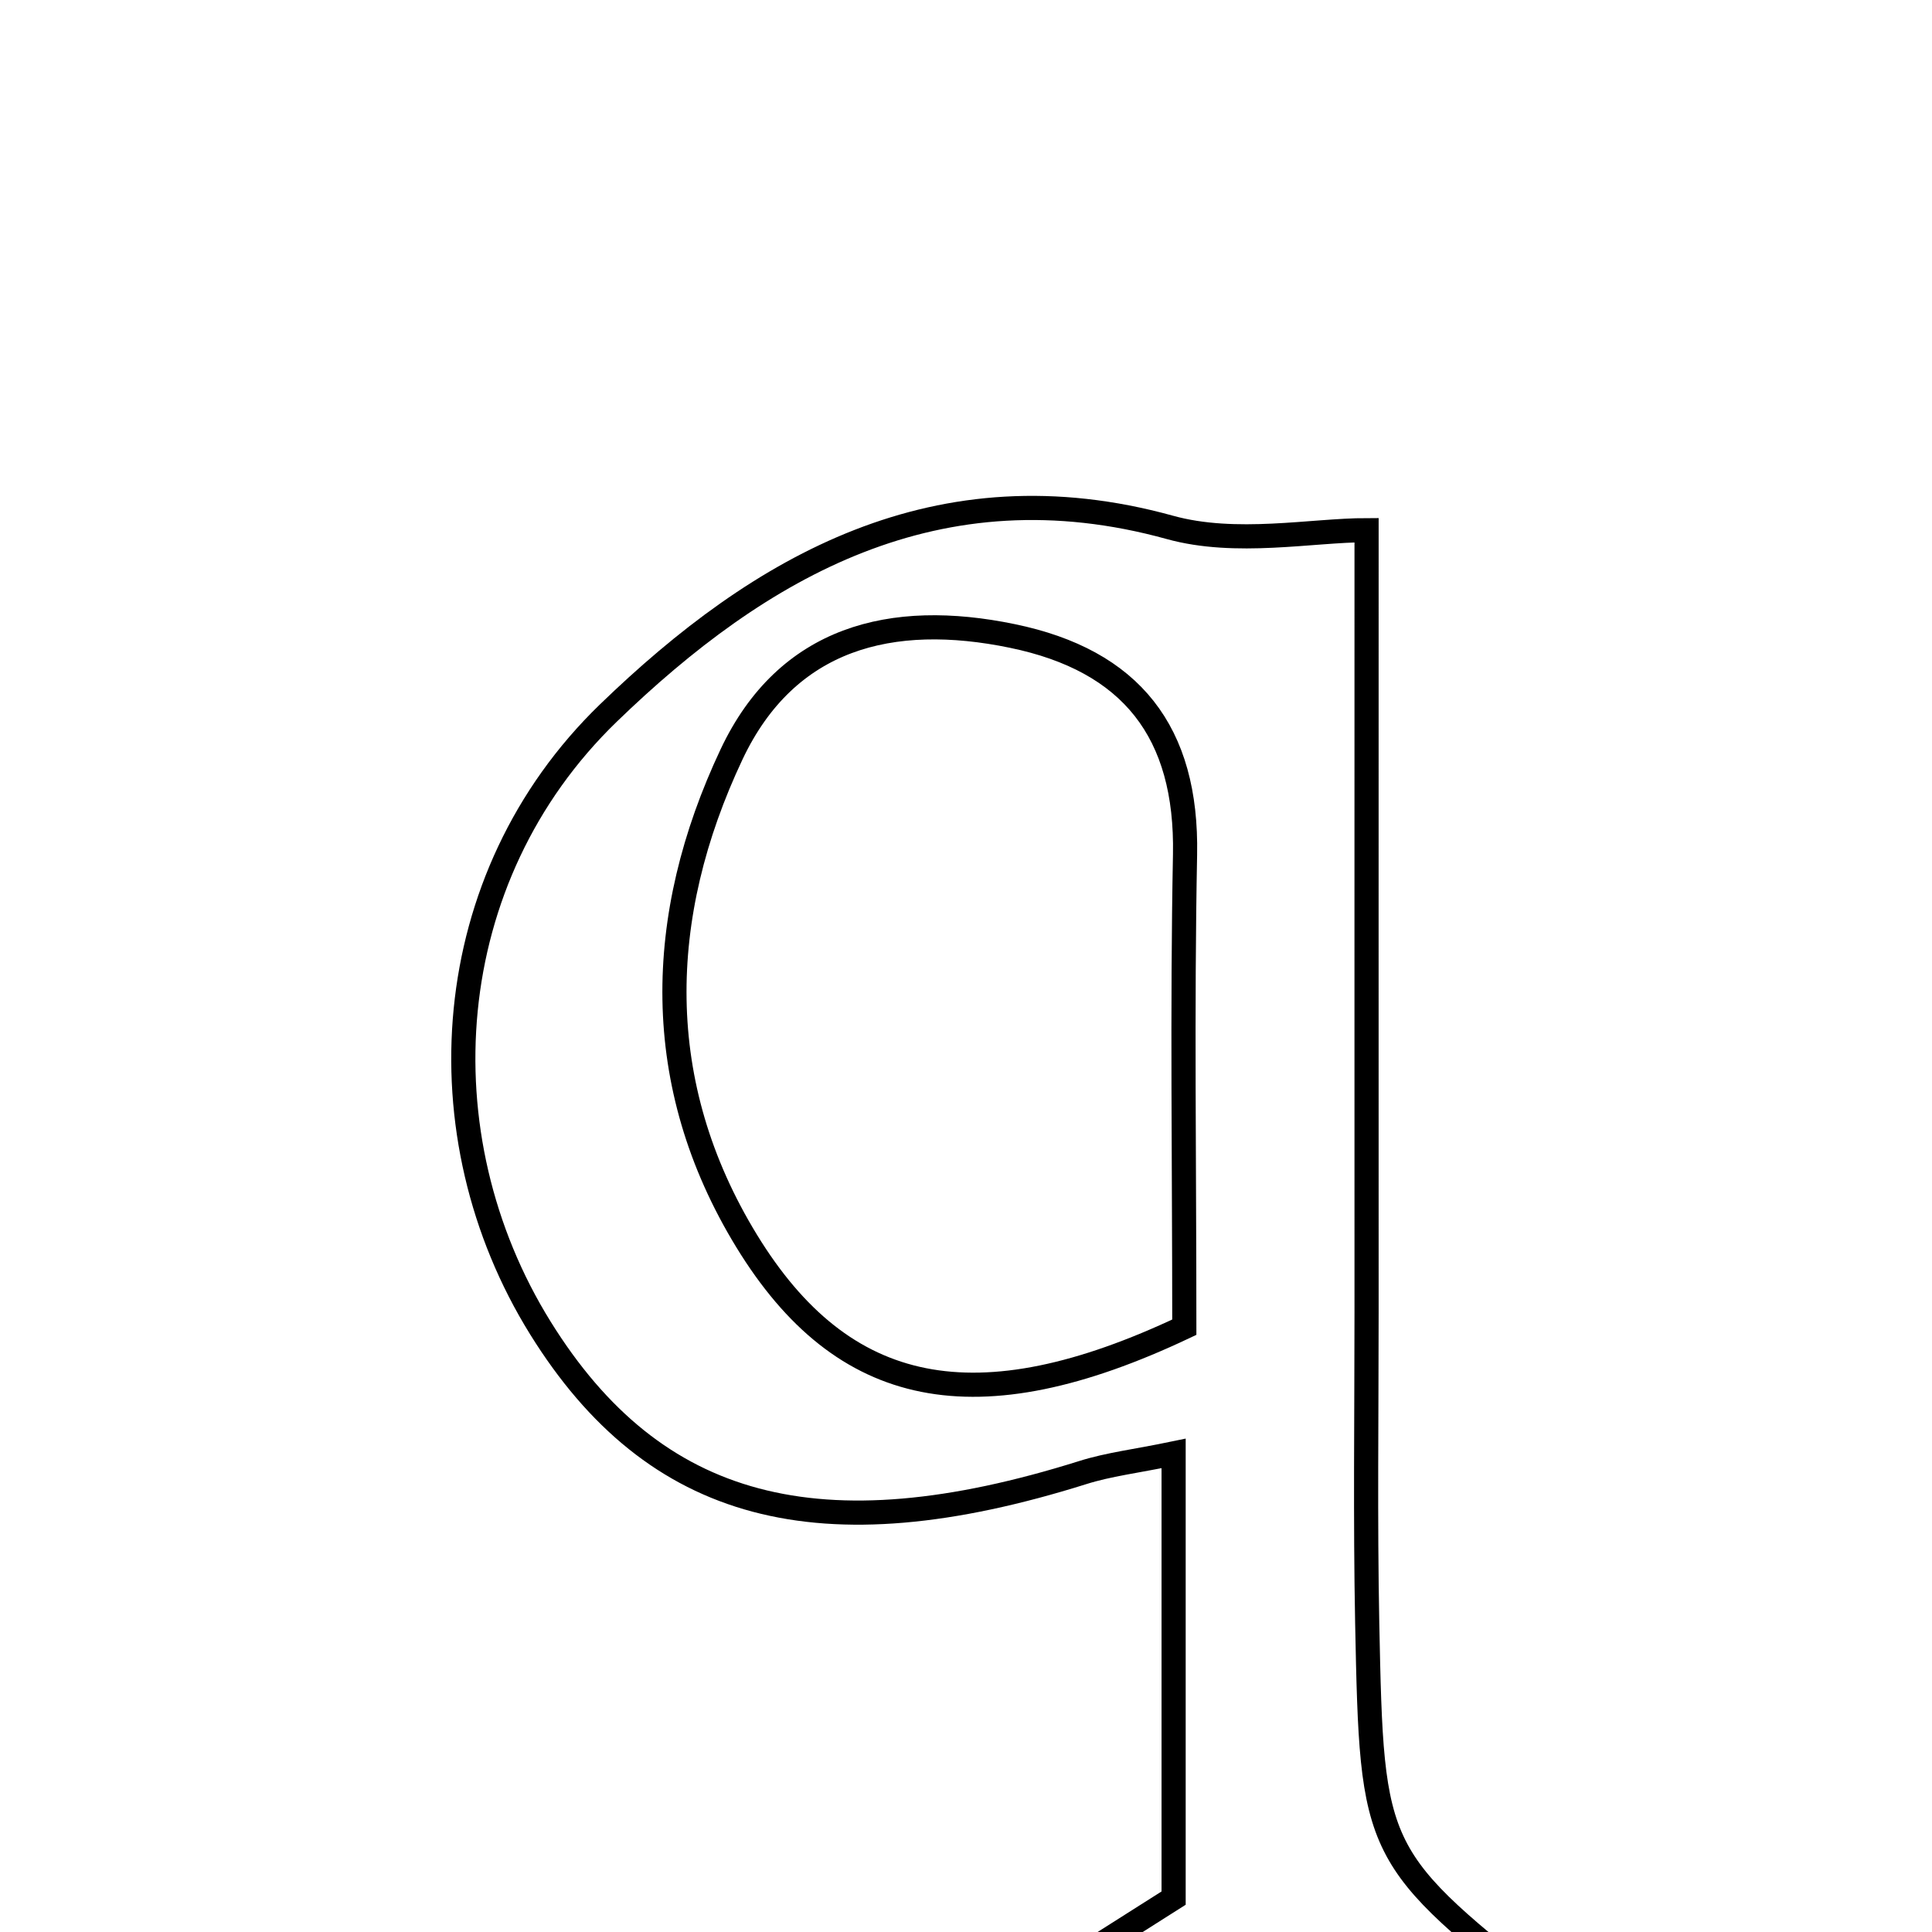 <svg xmlns="http://www.w3.org/2000/svg" viewBox="0.0 0.0 24.0 24.0" height="200px" width="200px"><path fill="none" stroke="black" stroke-width=".3" stroke-opacity="1.0"  filling="0" d="M14.531 6.551 C15.355 6.78 16.297 6.586 16.976 6.586 C16.976 9.886 16.975 13.092 16.976 16.297 C16.976 17.586 16.959 18.875 16.984 20.163 C17.043 23.063 17.051 23.063 19.326 24.865 C16.836 25.101 14.682 25.305 12.528 25.51 C12.468 25.338 12.407 25.167 12.346 24.995 C13.047 24.551 13.748 24.106 14.579 23.579 C14.579 21.843 14.579 20.024 14.579 18.055 C14.112 18.152 13.772 18.191 13.45 18.293 C10.185 19.319 8.128 18.775 6.713 16.497 C5.225 14.101 5.445 10.902 7.557 8.858 C9.442 7.034 11.651 5.755 14.531 6.551"></path>
<path fill="none" stroke="black" stroke-width=".3" stroke-opacity="1.0"  filling="0" d="M12.575 7.9 C14.054 8.205 14.75 9.094 14.721 10.617 C14.684 12.535 14.712 14.454 14.712 16.487 C12.128 17.71 10.471 17.37 9.275 15.416 C8.085 13.469 8.138 11.384 9.088 9.37 C9.774 7.918 11.071 7.589 12.575 7.9"></path></svg>
